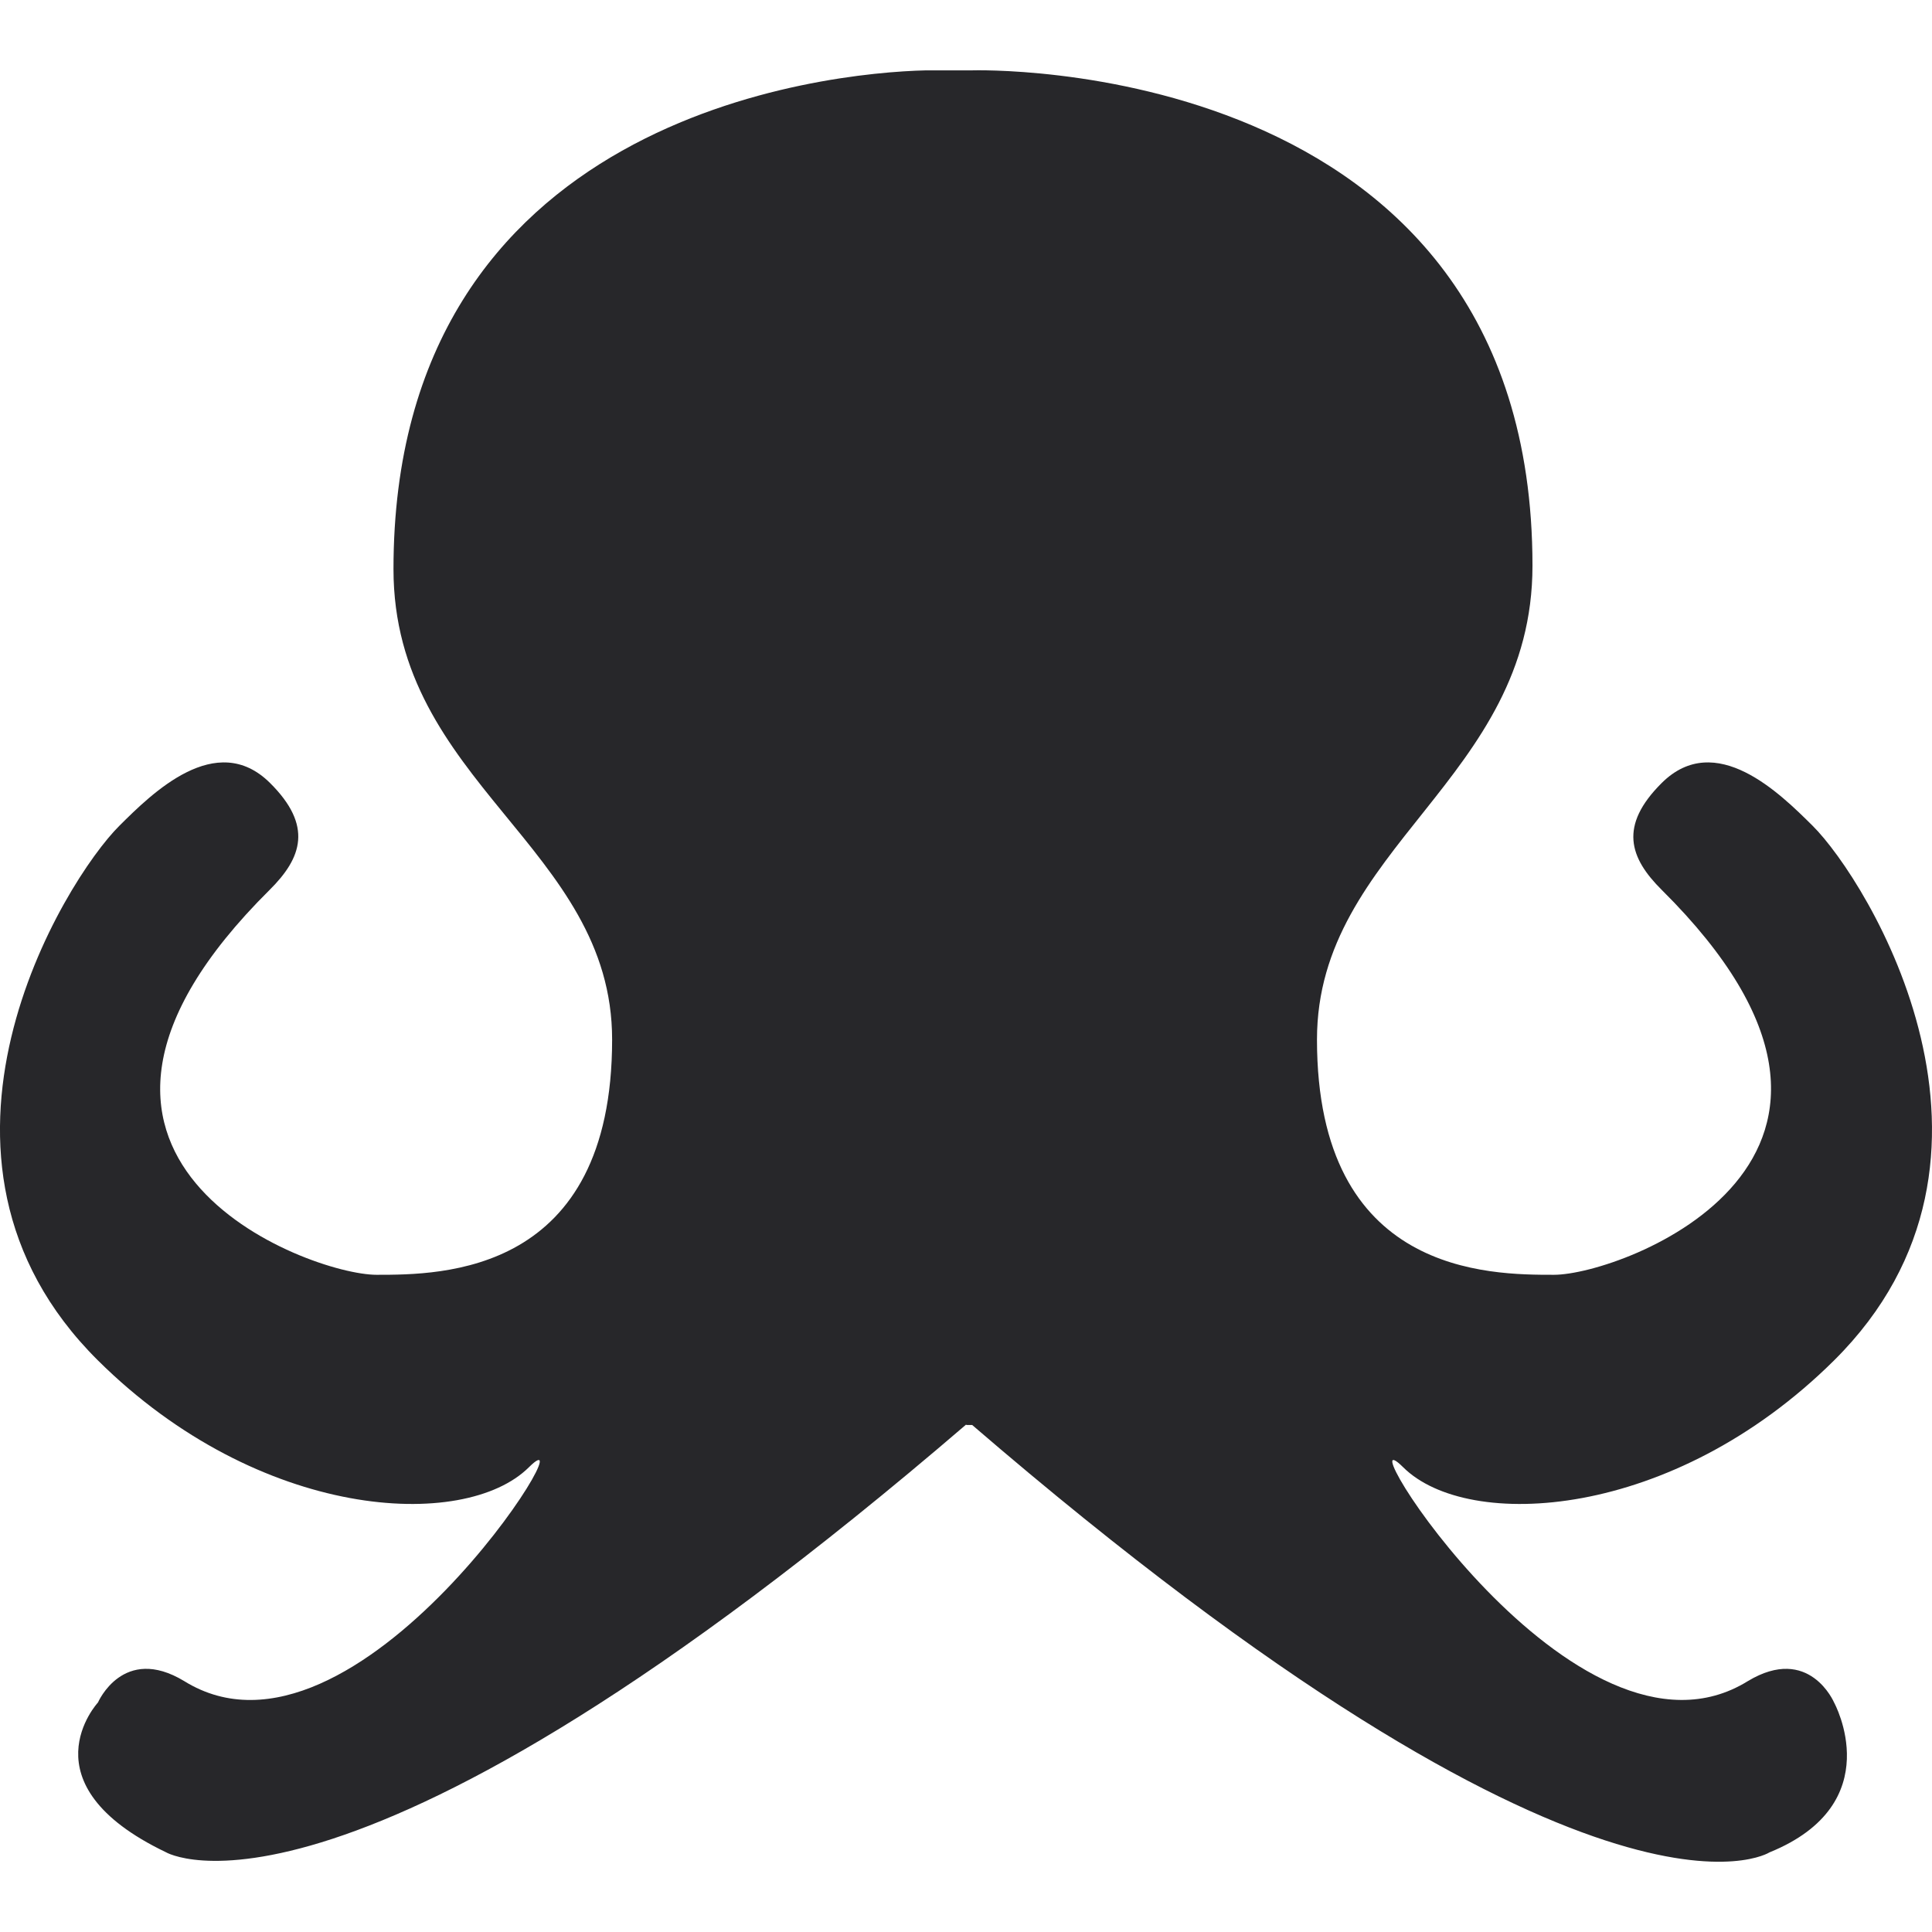 <svg width="24" height="24" viewBox="0 0 24 24" fill="none" xmlns="http://www.w3.org/2000/svg">
<path d="M21.713 20.883C19.572 22.211 16.627 17.43 17.431 18.227C18.233 19.024 20.776 18.891 22.784 16.899C25.327 14.375 23.199 10.935 22.517 10.258C22.115 9.859 21.312 9.062 20.643 9.726C20.108 10.258 20.241 10.656 20.643 11.055C24.013 14.399 20.15 15.836 19.304 15.836C18.501 15.836 16.36 15.836 16.36 12.914C16.36 10.523 19.037 9.683 19.037 7.027C19.037 0.652 12.077 0.874 12.077 0.874H11.504C10.257 0.902 4.888 1.442 4.888 7.07C4.888 9.726 7.604 10.523 7.604 12.914C7.604 15.836 5.481 15.836 4.678 15.836C3.832 15.836 -0.021 14.399 3.349 11.055C3.751 10.656 3.89 10.258 3.354 9.726C2.685 9.062 1.884 9.859 1.483 10.258C0.8 10.935 -1.327 14.375 1.216 16.899C3.224 18.891 5.768 19.024 6.57 18.227C7.374 17.43 4.429 22.212 2.288 20.883C1.529 20.424 1.217 21.149 1.217 21.149C1.217 21.149 0.282 22.156 2.059 23.008C2.059 23.008 4.272 24.336 12.003 17.695V17.702H12.077C19.84 24.383 21.981 23.011 21.981 23.011C23.474 22.404 22.784 21.15 22.784 21.15C22.784 21.15 22.476 20.424 21.713 20.883Z" fill="#27272A"/>
</svg>
